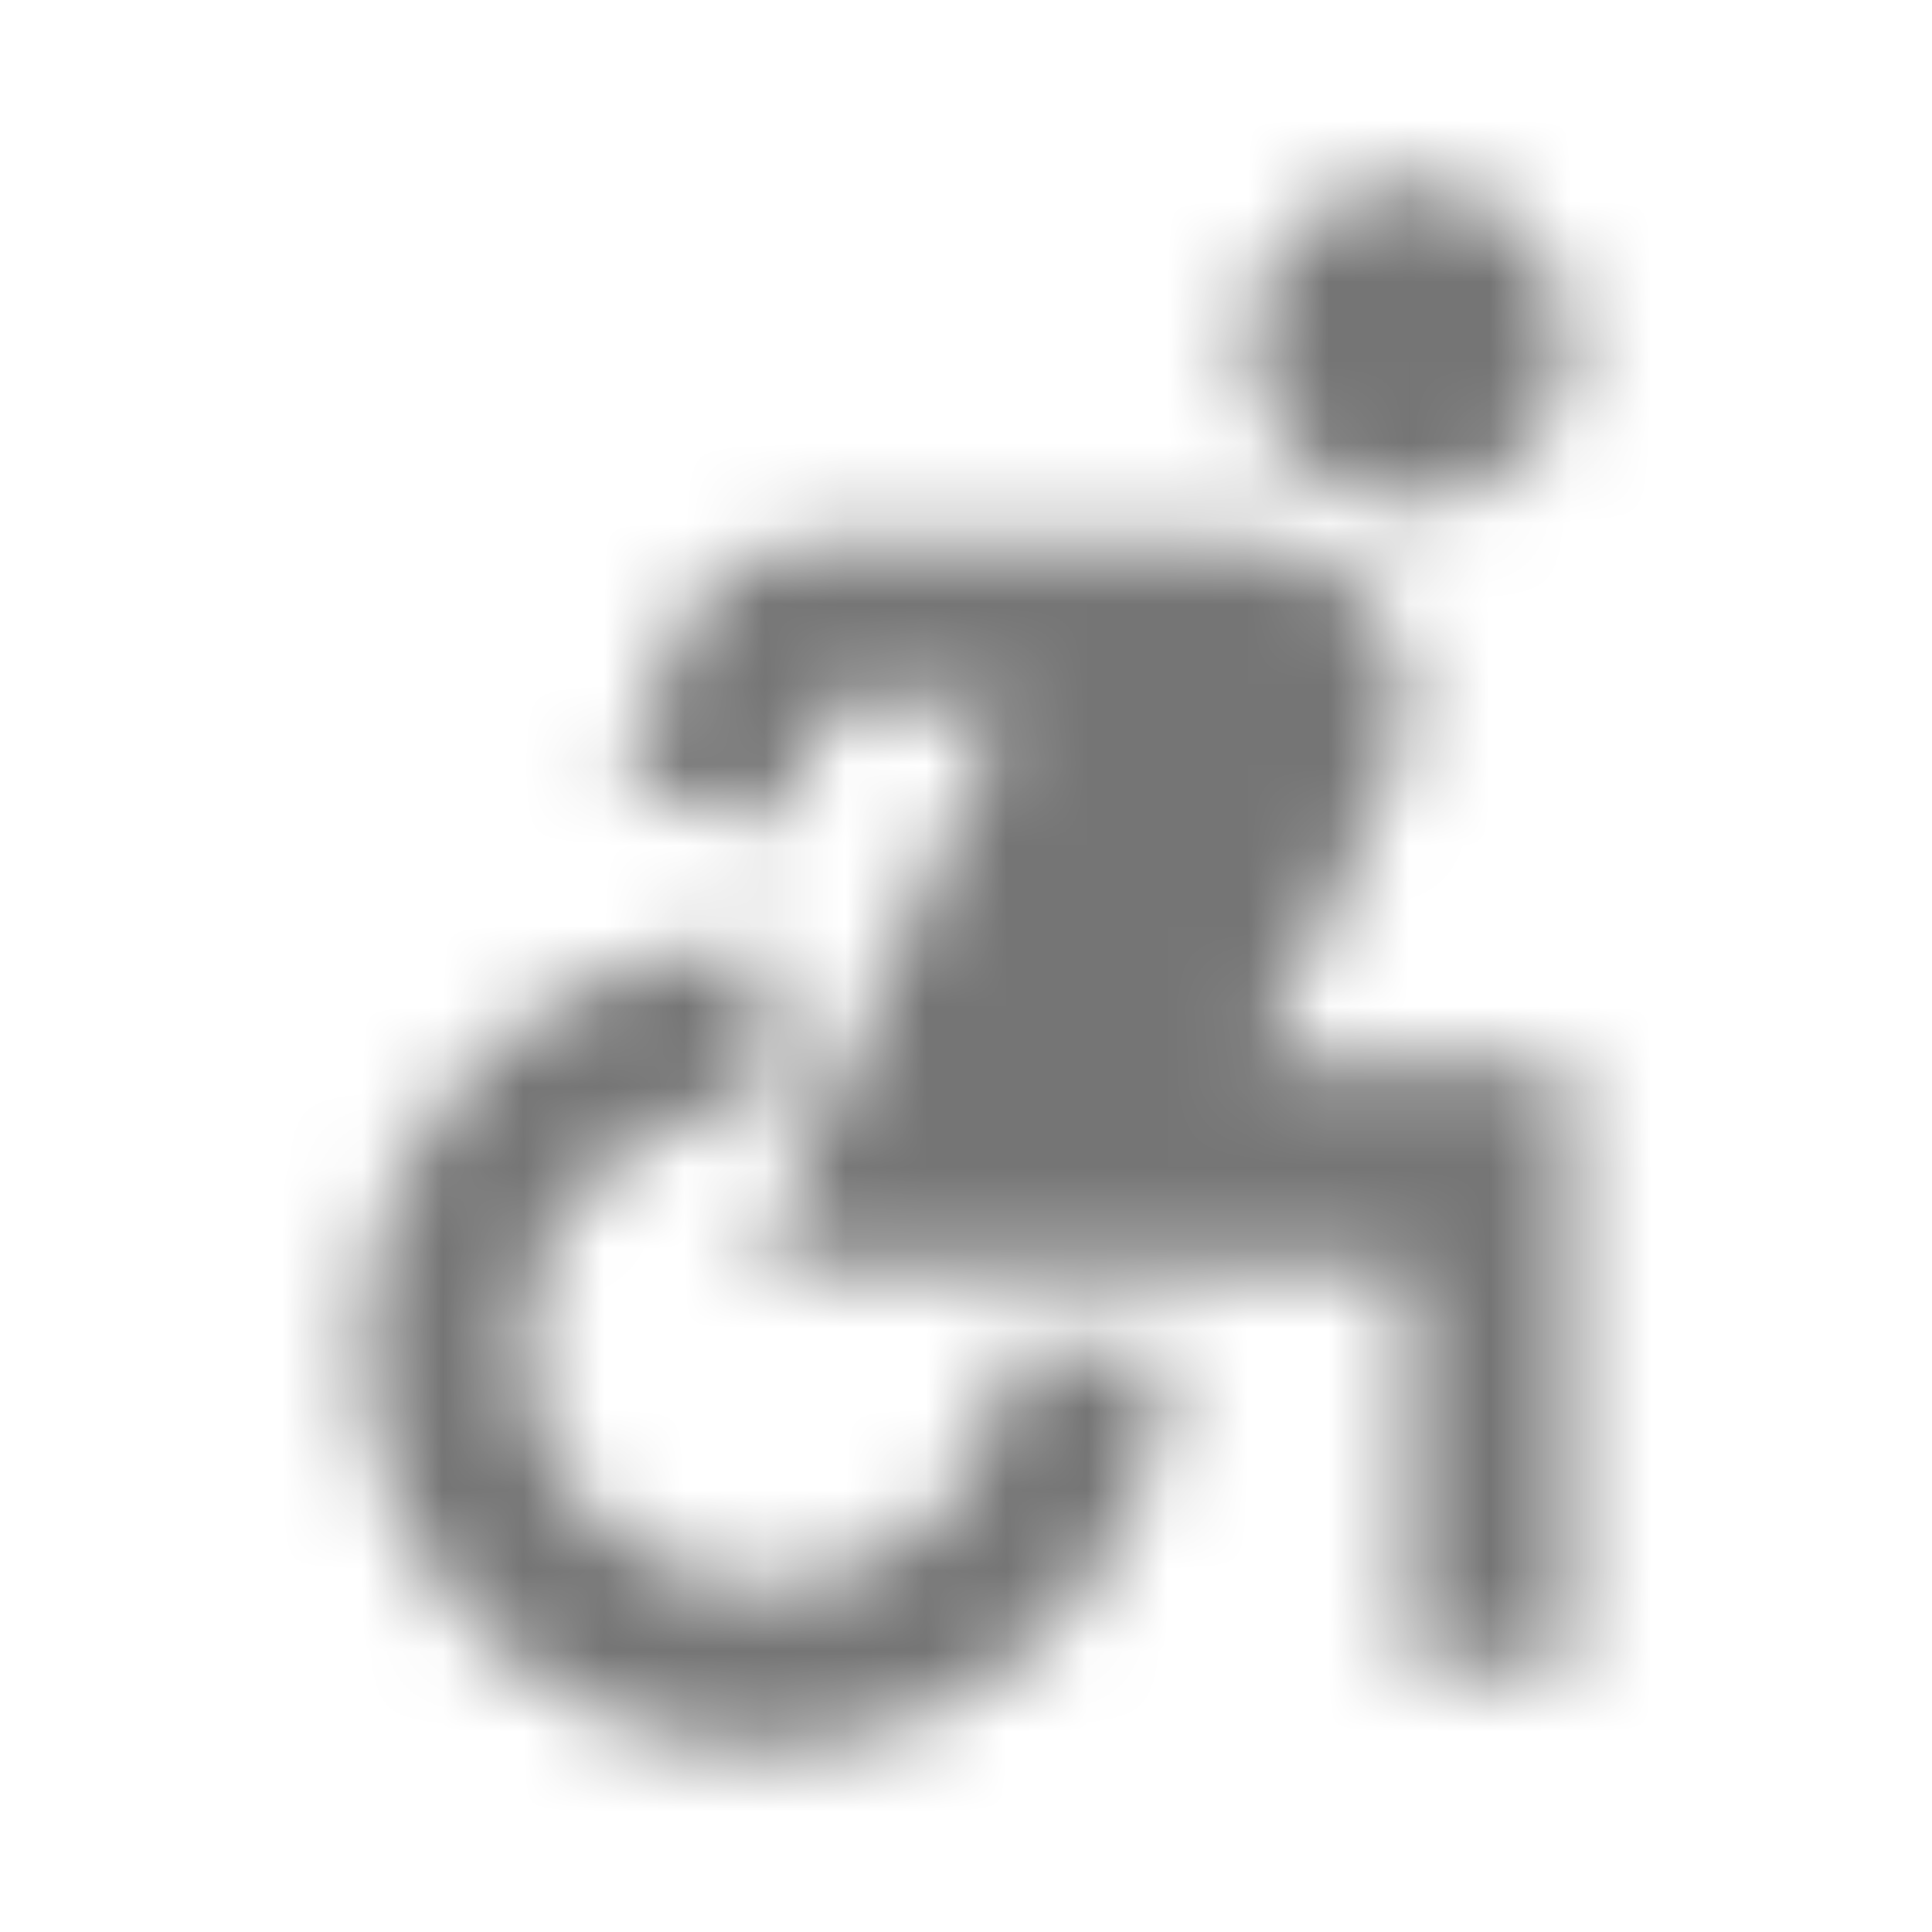 <?xml version="1.0" encoding="UTF-8"?>
<svg width="24px" height="24px" viewBox="0 0 24 24" version="1.1" xmlns="http://www.w3.org/2000/svg" xmlns:xlink="http://www.w3.org/1999/xlink">
    <!-- Generator: Sketch 50 (54983) - http://www.bohemiancoding.com/sketch -->
    <title>icon/action/accessible_forward_24px_sharp</title>
    <desc>Created with Sketch.</desc>
    <defs>
        <path d="M17.5,2.27 C16.395,2.27 15.5,3.165 15.5,4.27 C15.5,5.375 16.395,6.27 17.5,6.27 C18.605,6.27 19.5,5.375 19.5,4.27 C19.5,3.165 18.605,2.27 17.5,2.27 Z M14.5,16.73 L12.5,16.73 C12.5,18.38 11.15,19.73 9.5,19.73 C7.85,19.73 6.5,18.38 6.5,16.73 C6.5,15.08 7.85,13.73 9.5,13.73 L9.5,11.73 C6.74,11.73 4.5,13.97 4.5,16.73 C4.5,19.49 6.74,21.73 9.5,21.73 C12.26,21.73 14.5,19.49 14.5,16.73 Z M19.5,13.23 L15.64,13.23 L17.31,9.56 C17.92,8.23 16.94,6.73 15.46,6.73 L10.26,6.73 C9.45,6.73 8.72,7.2 8.39,7.93 L7.72,9.73 L9.64,10.26 L10.29,8.73 L12.5,8.73 L9.38,15.73 L17.5,15.73 L17.5,20.73 L19.5,20.73 L19.5,13.23 Z" id="path-1"></path>
    </defs>
    <g id="icon/action/accessible_forward_24px" stroke="none" stroke-width="1" fill="none" fill-rule="evenodd">
        <mask id="mask-2" fill="white">
            <use xlink:href="#path-1"></use>
        </mask>
        <g fill-rule="nonzero"></g>
        <g id="✱-/-Color-/-Icons-/-Black-/-Inactive" mask="url(#mask-2)" fill="#000000" fill-opacity="0.54">
            <rect id="Rectangle" x="0" y="0" width="24" height="24"></rect>
        </g>
    </g>
</svg>